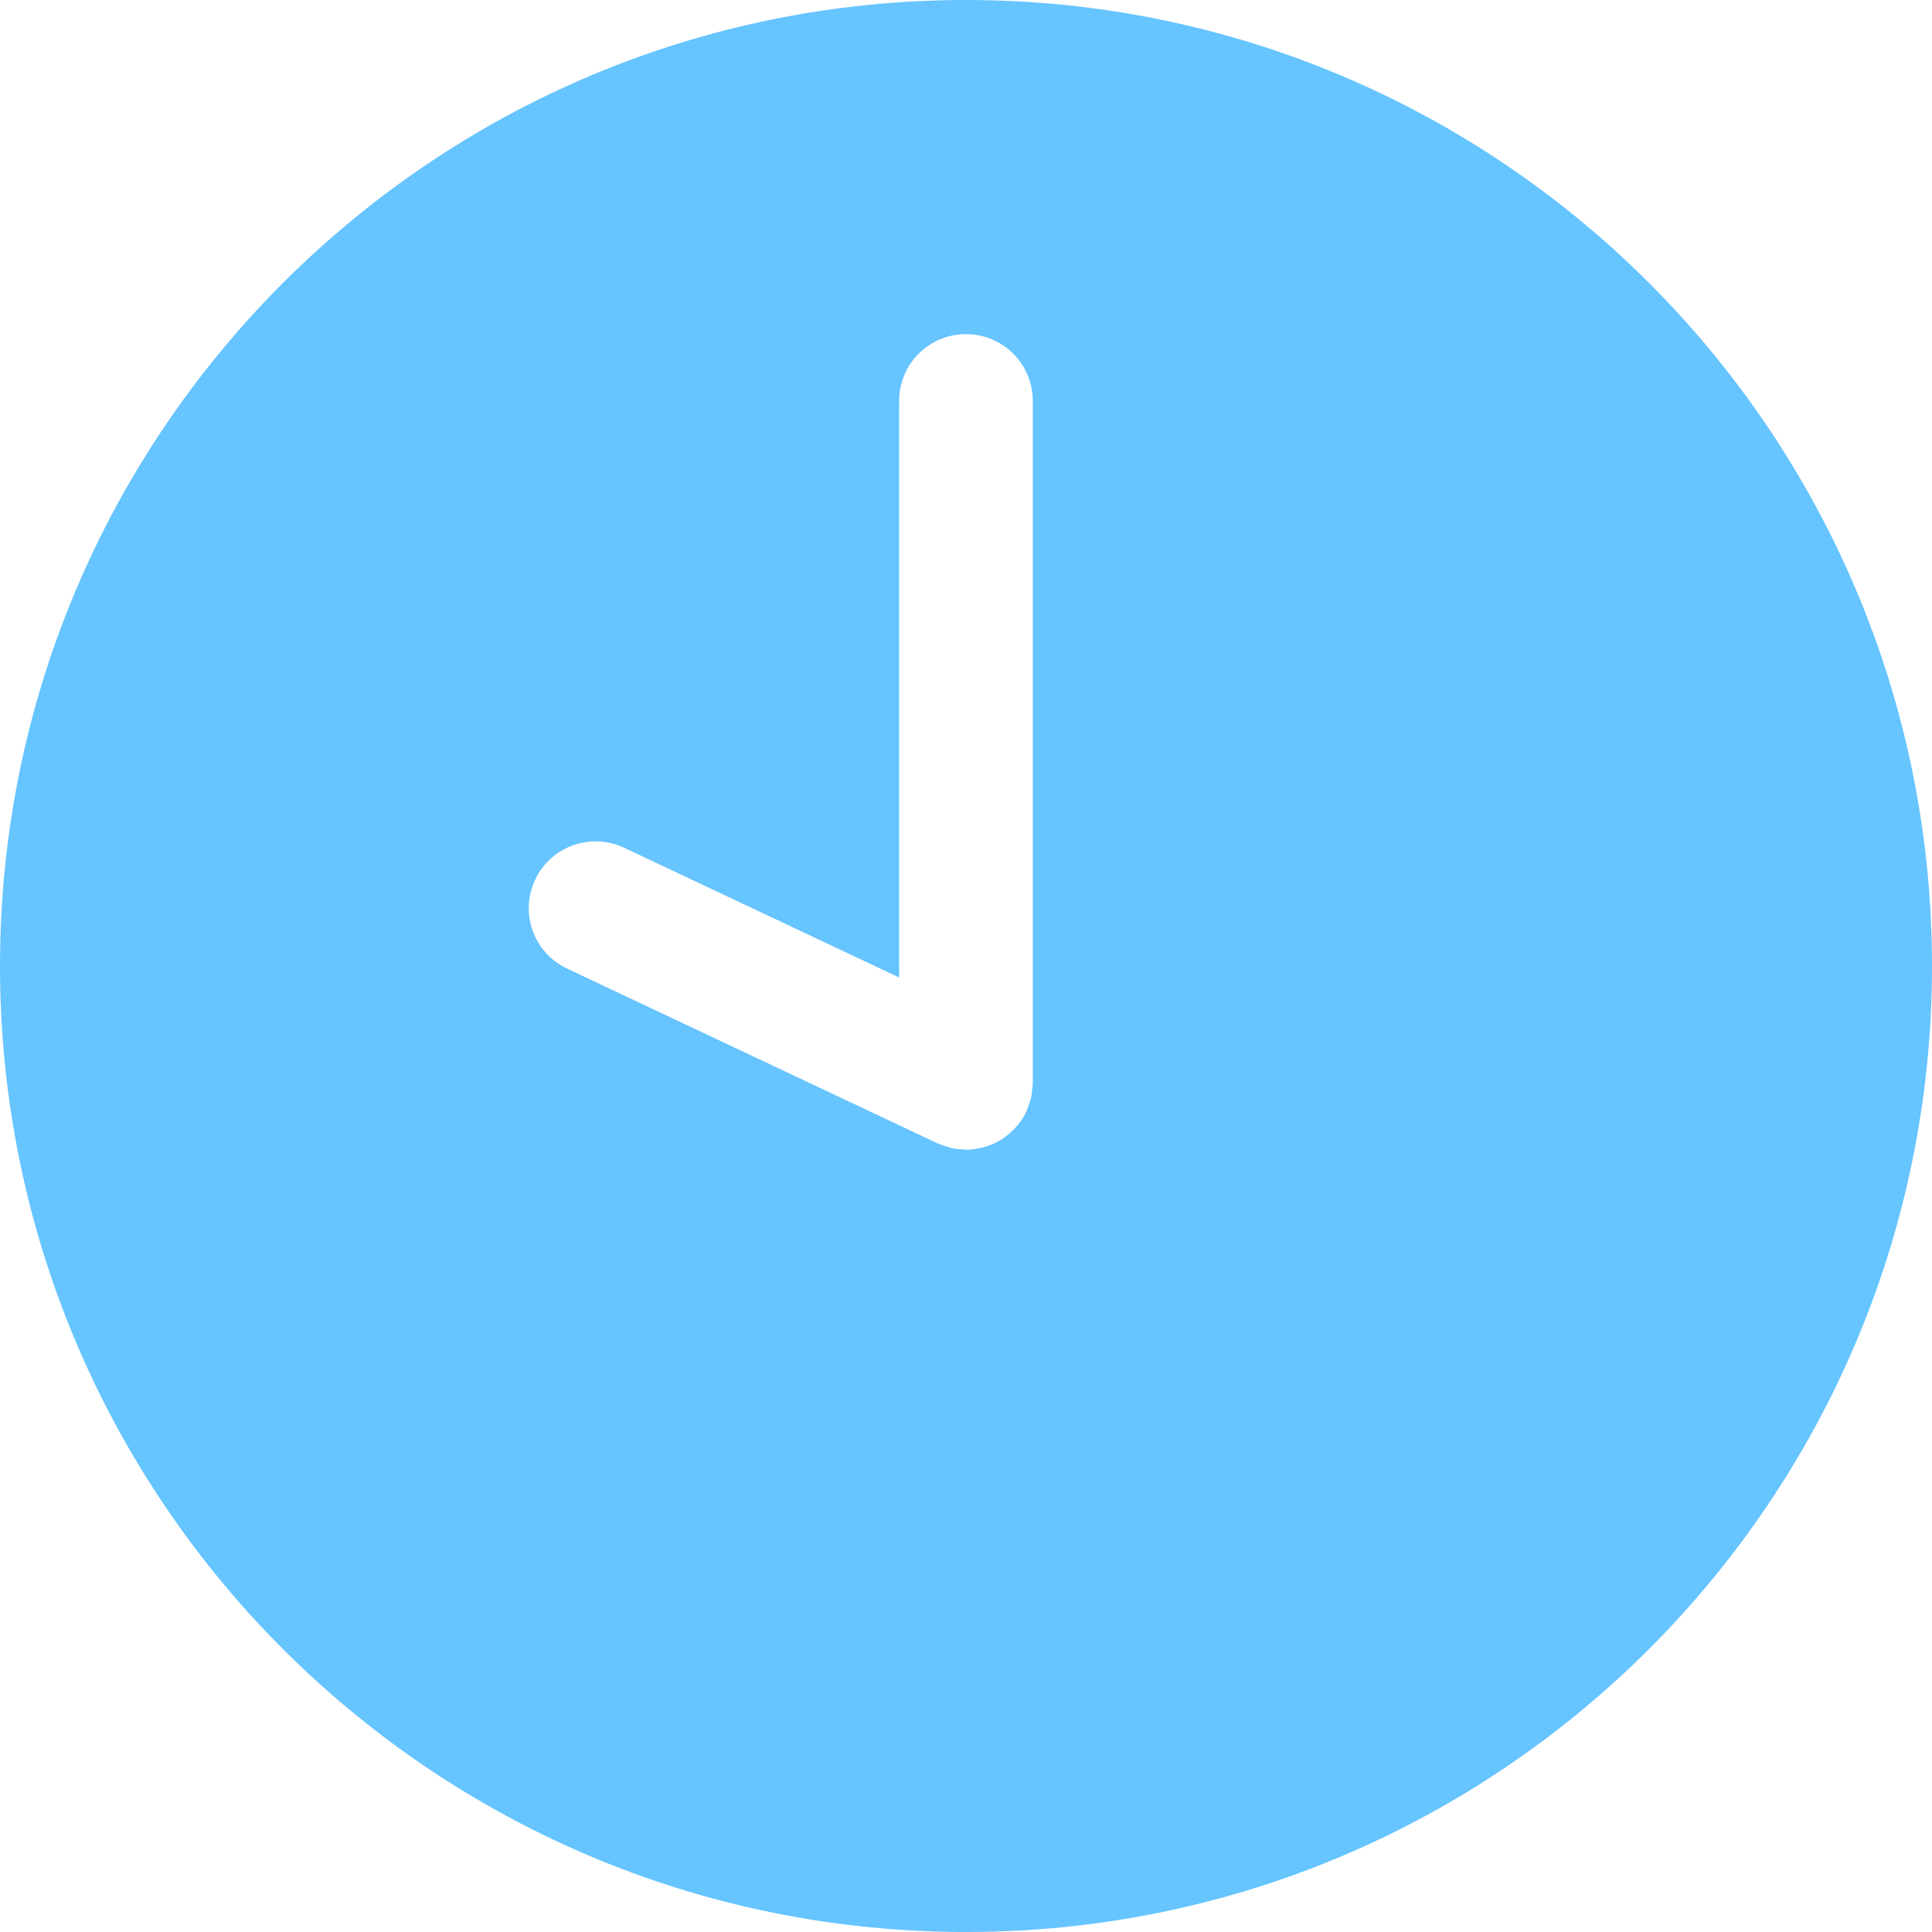 <svg width="18" height="18" viewBox="0 0 18 18" fill="none" xmlns="http://www.w3.org/2000/svg">
<path d="M9 0C4.029 0 0 4.03 0 9C0 13.97 4.029 18 9 18C13.97 18 18 13.97 18 9C18 4.029 13.97 0 9 0ZM9.621 10.1C9.621 10.124 9.617 10.148 9.614 10.171C9.612 10.189 9.611 10.207 9.607 10.225C9.603 10.243 9.596 10.261 9.59 10.279C9.583 10.301 9.576 10.323 9.567 10.344C9.565 10.347 9.565 10.351 9.563 10.355C9.55 10.383 9.534 10.411 9.517 10.436C9.516 10.438 9.514 10.439 9.513 10.441C9.493 10.47 9.471 10.496 9.447 10.521C9.441 10.527 9.434 10.533 9.427 10.54C9.407 10.559 9.385 10.577 9.362 10.594C9.355 10.599 9.348 10.604 9.34 10.61C9.311 10.629 9.279 10.646 9.247 10.66C9.24 10.663 9.233 10.665 9.226 10.668C9.198 10.678 9.17 10.687 9.142 10.694C9.132 10.696 9.121 10.698 9.111 10.7C9.074 10.707 9.037 10.712 8.999 10.712C8.992 10.712 8.984 10.709 8.976 10.709C8.94 10.708 8.904 10.705 8.87 10.697C8.859 10.695 8.849 10.691 8.838 10.688C8.806 10.679 8.775 10.669 8.745 10.656C8.741 10.654 8.738 10.654 8.734 10.652L5.283 9.024C4.973 8.878 4.839 8.507 4.986 8.196C5.132 7.885 5.503 7.752 5.814 7.898L8.377 9.107V3.735C8.377 3.391 8.656 3.113 9 3.113C9.344 3.113 9.622 3.391 9.622 3.735V10.089H9.622C9.622 10.093 9.621 10.097 9.621 10.1Z" fill="#66C4FF"/>
</svg>
